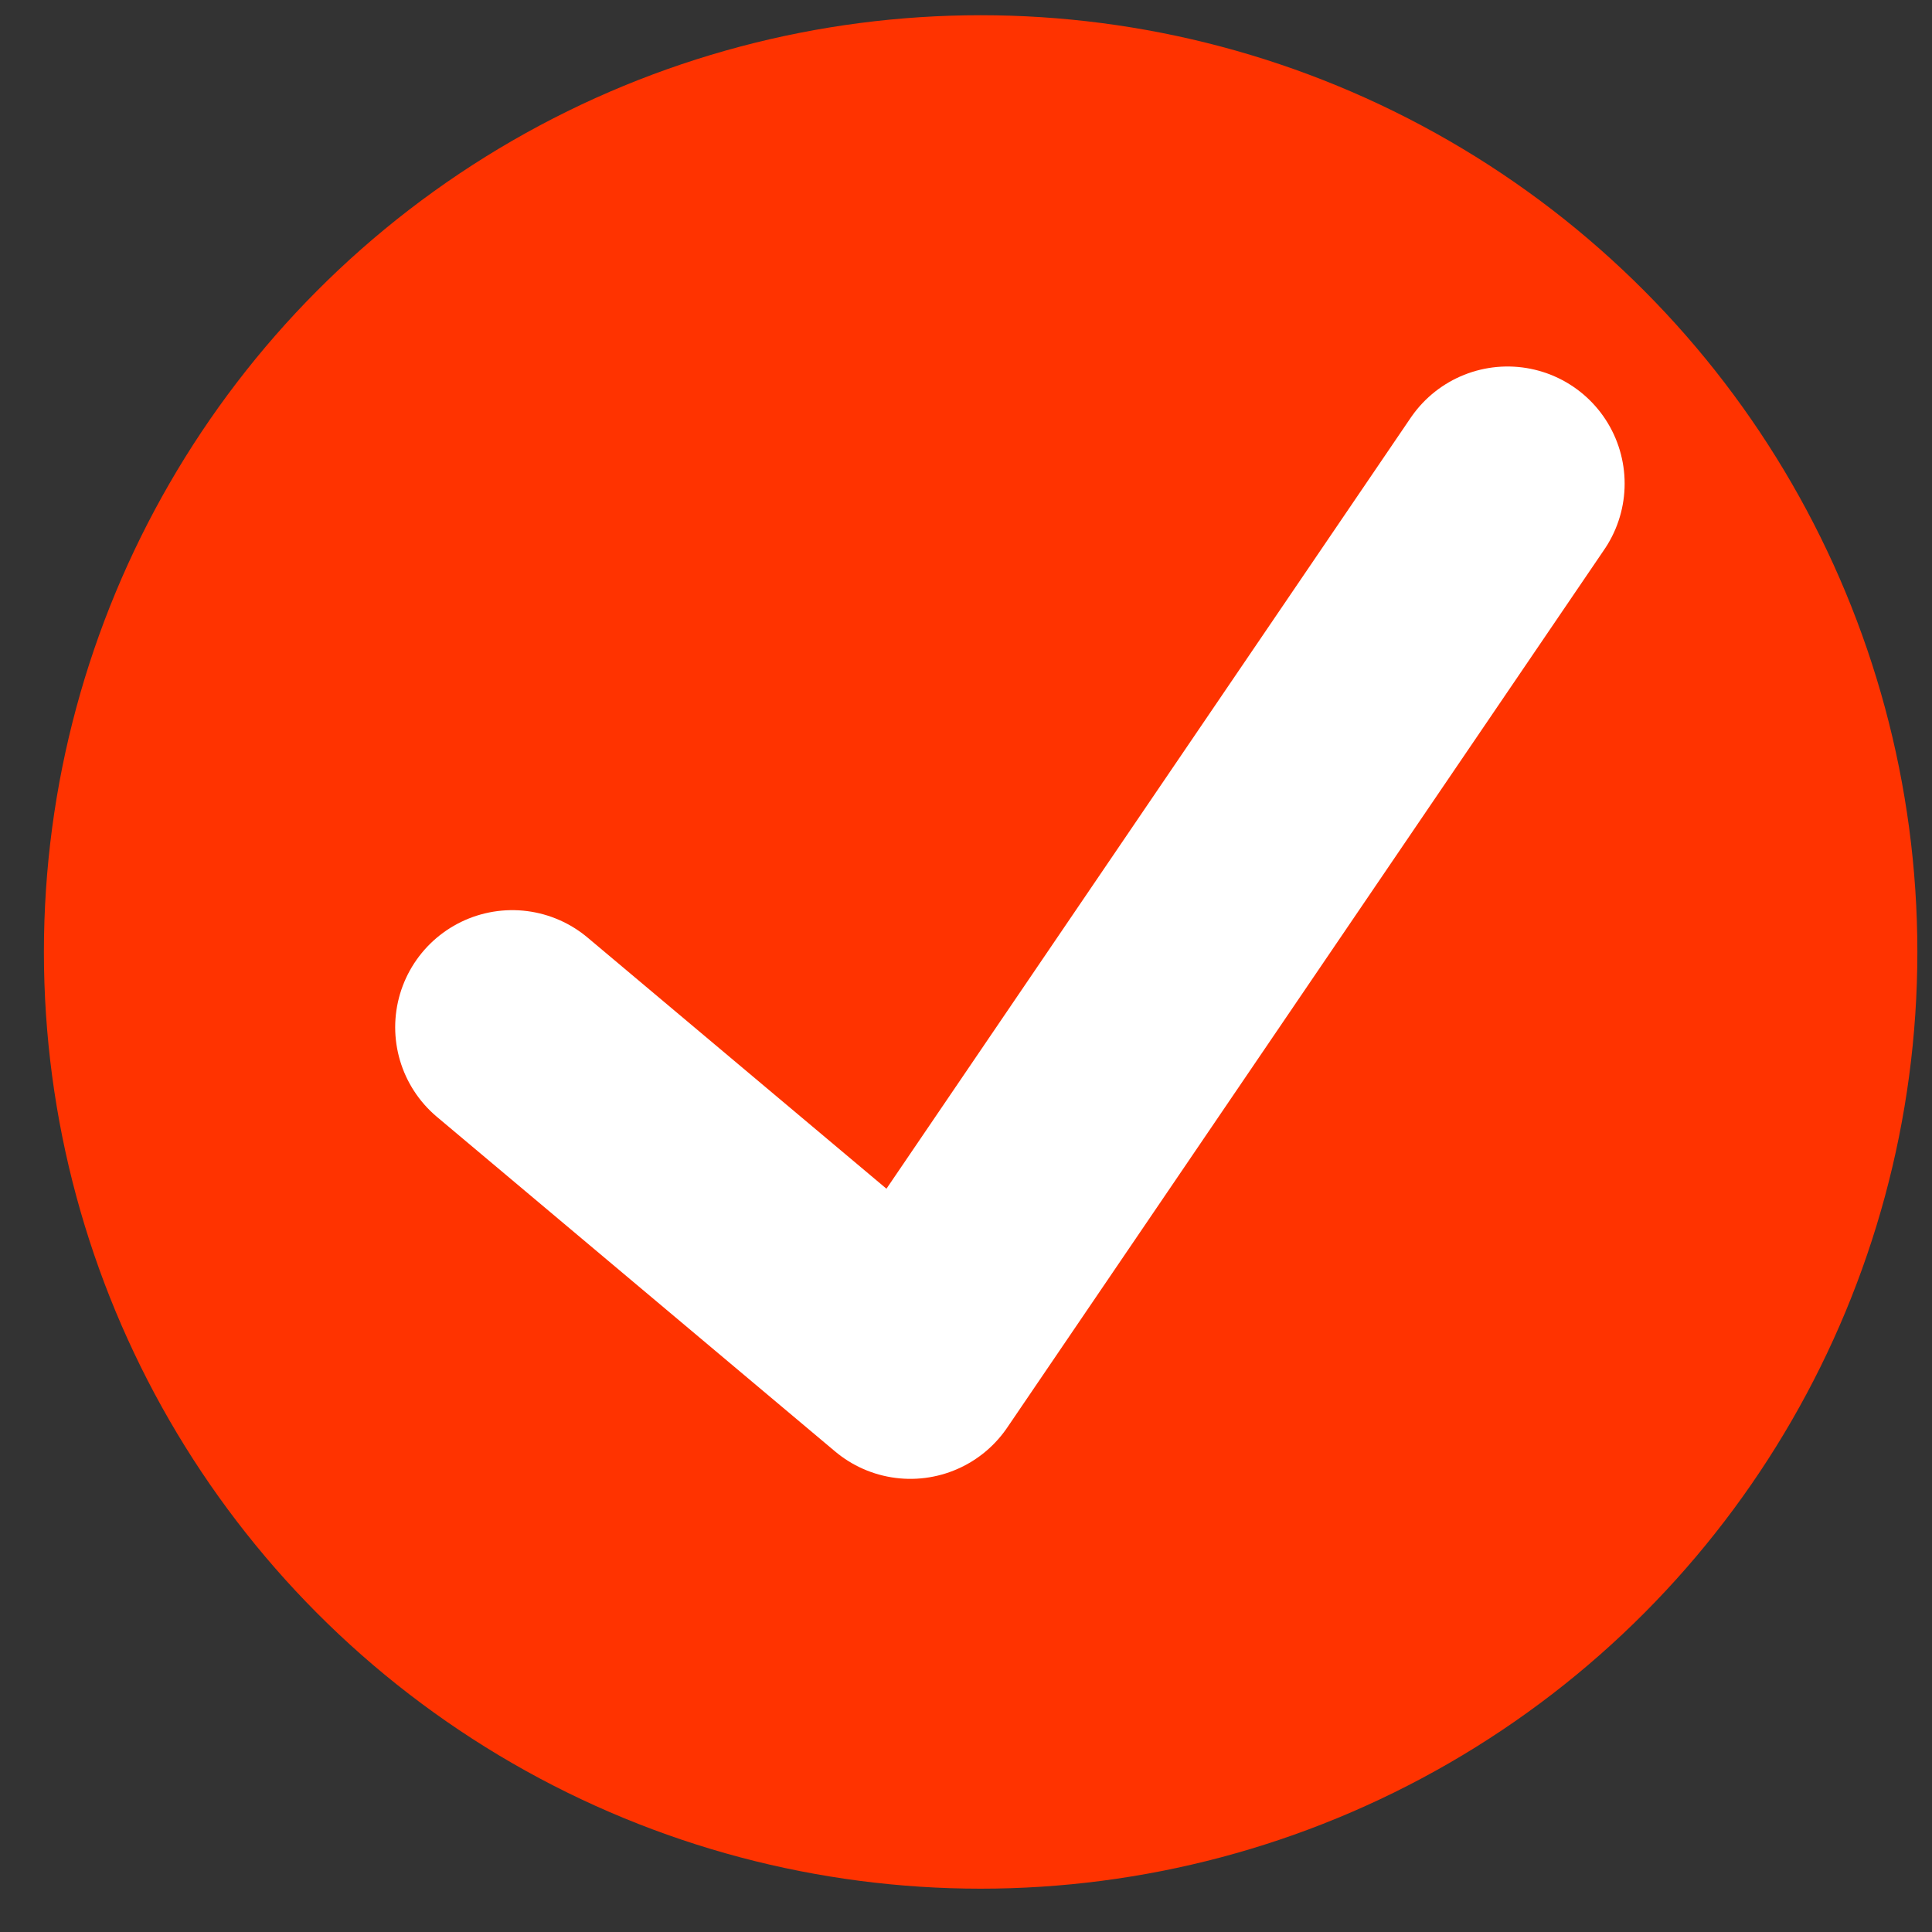 <svg width="33" height="33" viewBox="0 0 33 33" fill="none" xmlns="http://www.w3.org/2000/svg">
<rect x="0" y="0" width="33" height="33" fill="#333333" stroke="none"/>
<circle cx="16.75" cy="16.26" r="16" fill="#FF3300"/>
<path d="M8.75 17.546L15.55 23.26L25.75 8.26" stroke="white" stroke-width="4" stroke-linecap="round" stroke-linejoin="round"/>
</svg>
